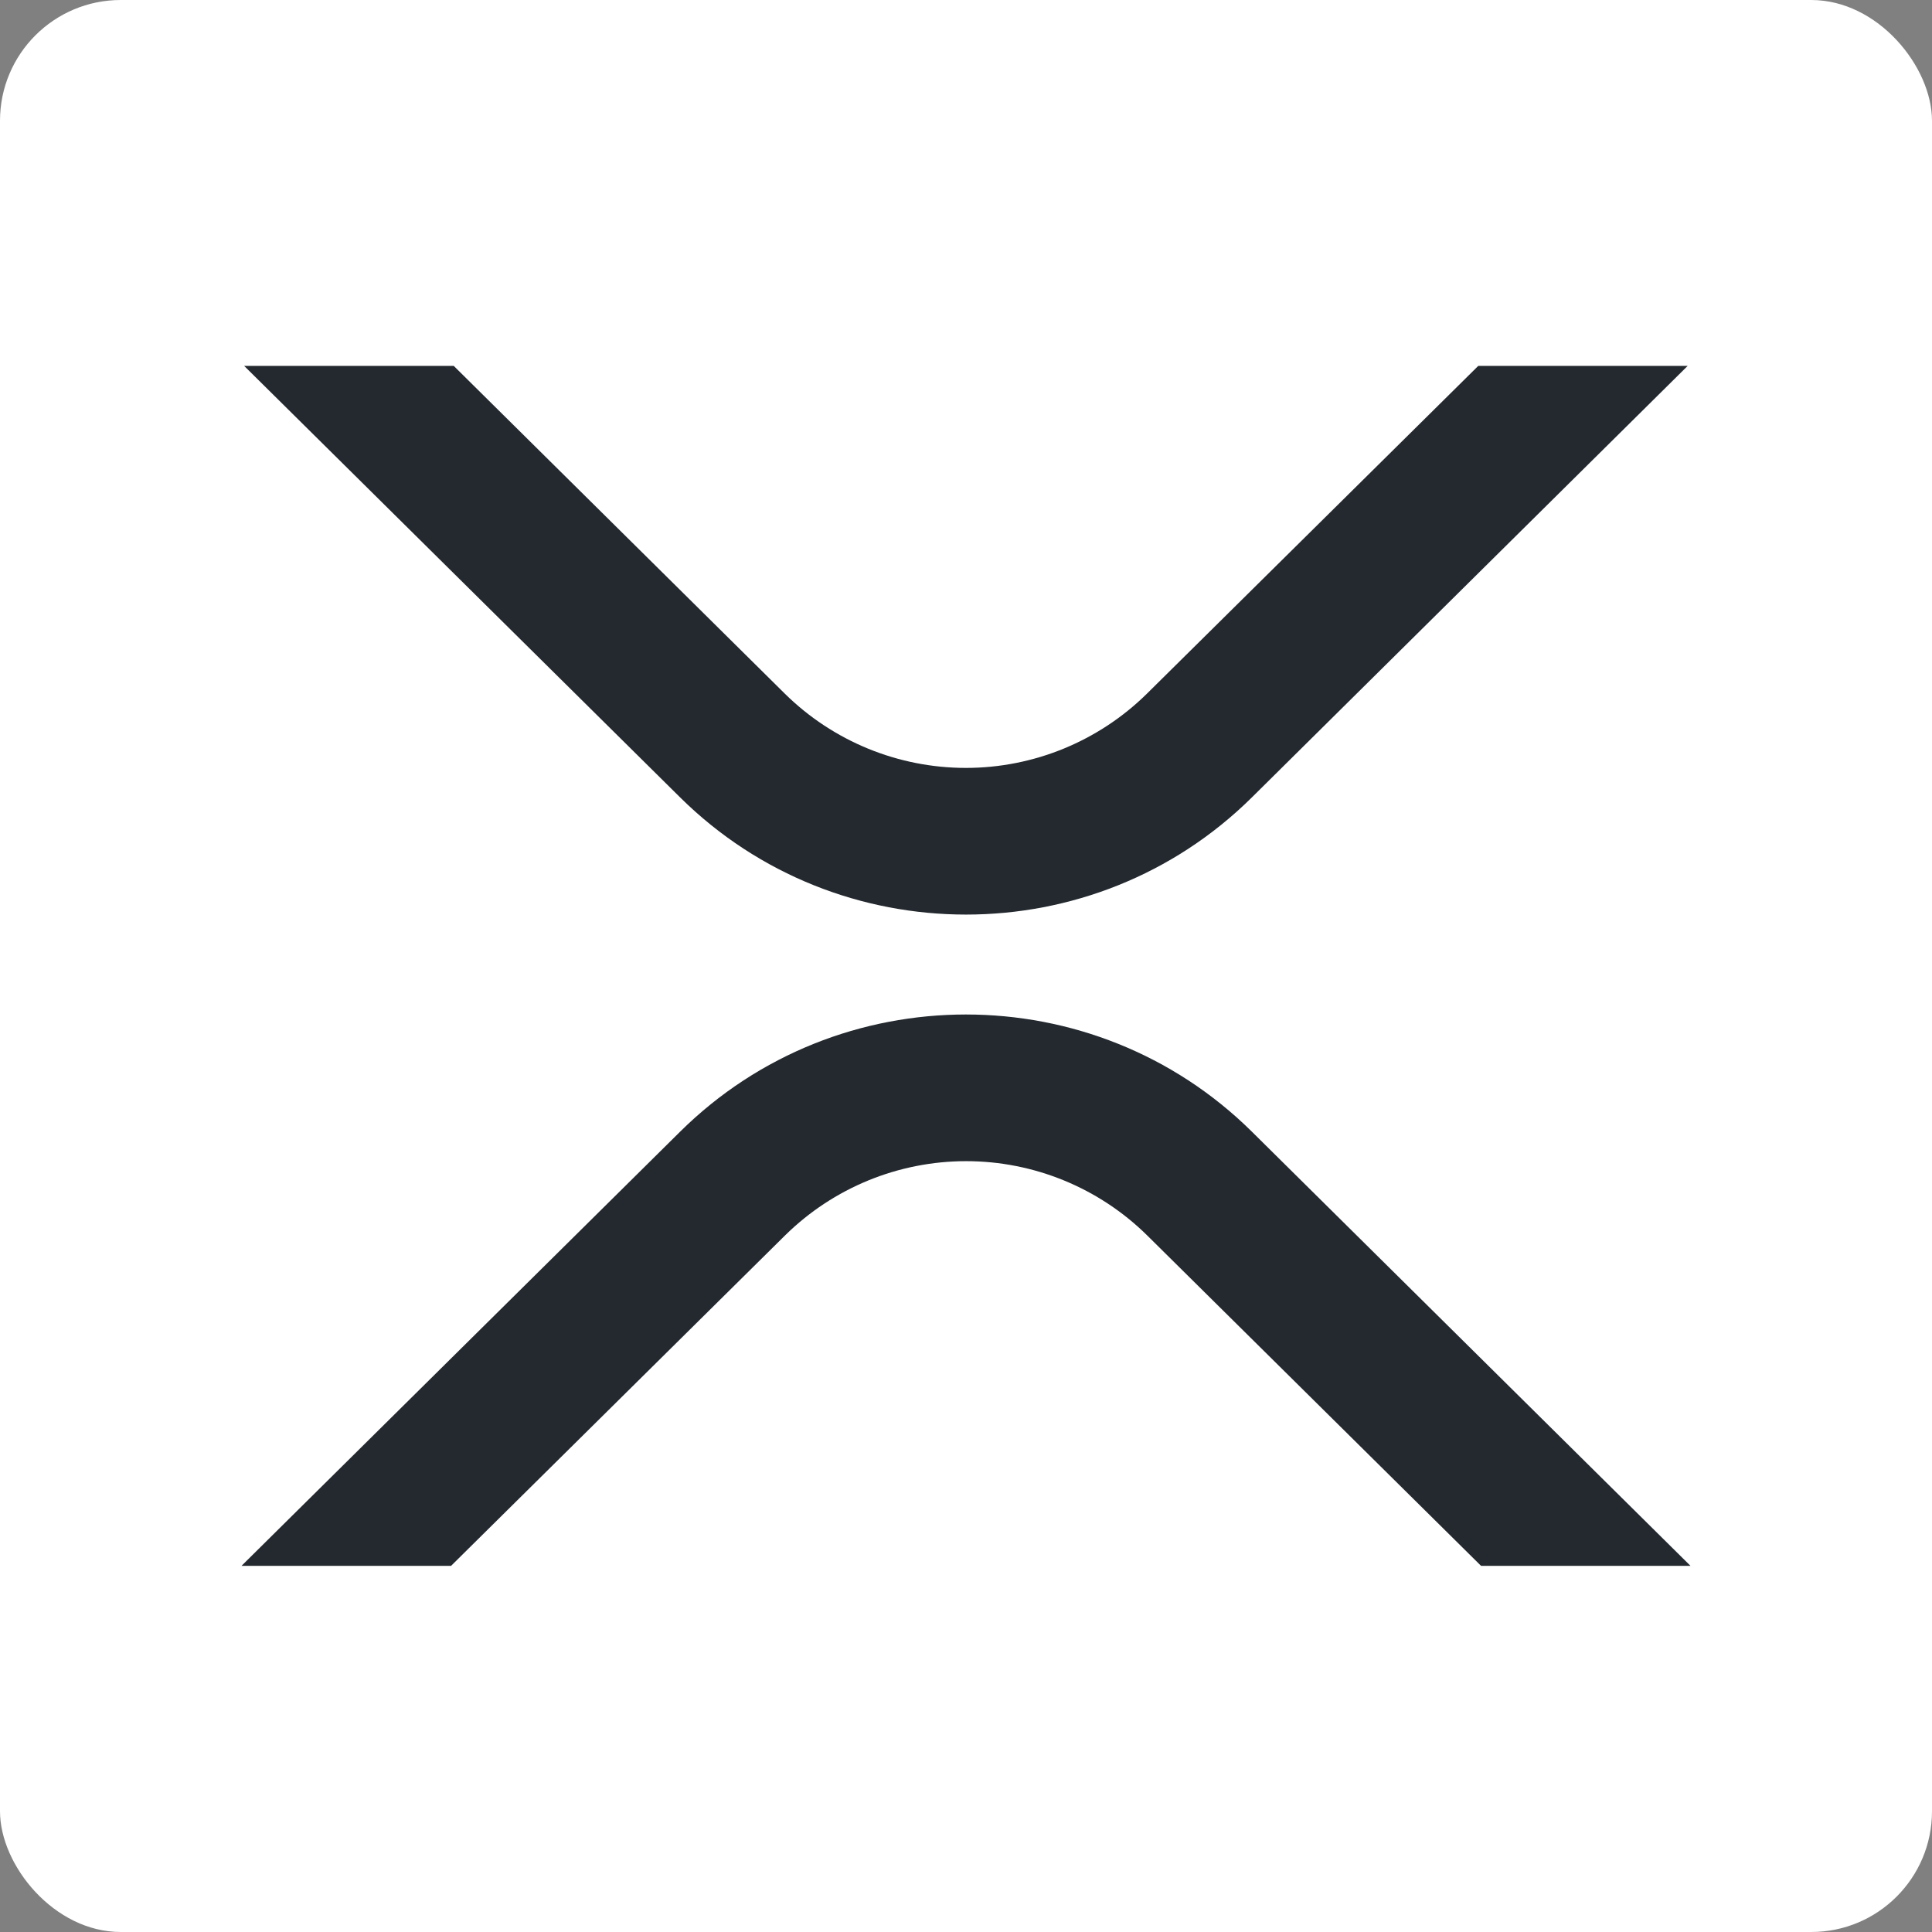 <svg width="64" height="64" viewBox="0 0 64 64" fill="none" xmlns="http://www.w3.org/2000/svg">
<rect x="0" y="0" width="64" height="64" fill="#808080" stroke="none"/>
<g clip-path="url(#clip0_234_2062)">
<rect y="0" width="64" height="64" rx="4" fill="white"/>
<path d="M48.969 12.121H55.906L41.469 26.416C36.24 31.59 27.763 31.59 22.531 26.416L8.088 12.121H15.031L26 22.98C27.598 24.555 29.752 25.438 31.996 25.438C34.24 25.438 36.393 24.555 37.992 22.98L48.969 12.121Z" fill="#23292F"/>
<path d="M14.942 51.871H8L22.531 37.487C27.76 32.313 36.237 32.313 41.469 37.487L56 51.871H49.062L38 40.923C36.402 39.348 34.248 38.465 32.004 38.465C29.76 38.465 27.607 39.348 26.008 40.923L14.942 51.871Z" fill="#23292F"/>
</g>
<defs>
<clipPath id="clip0_234_2062">
<rect width="64" height="64" fill="white" transform="translate(0 0)"/>
</clipPath>
</defs>
</svg>
